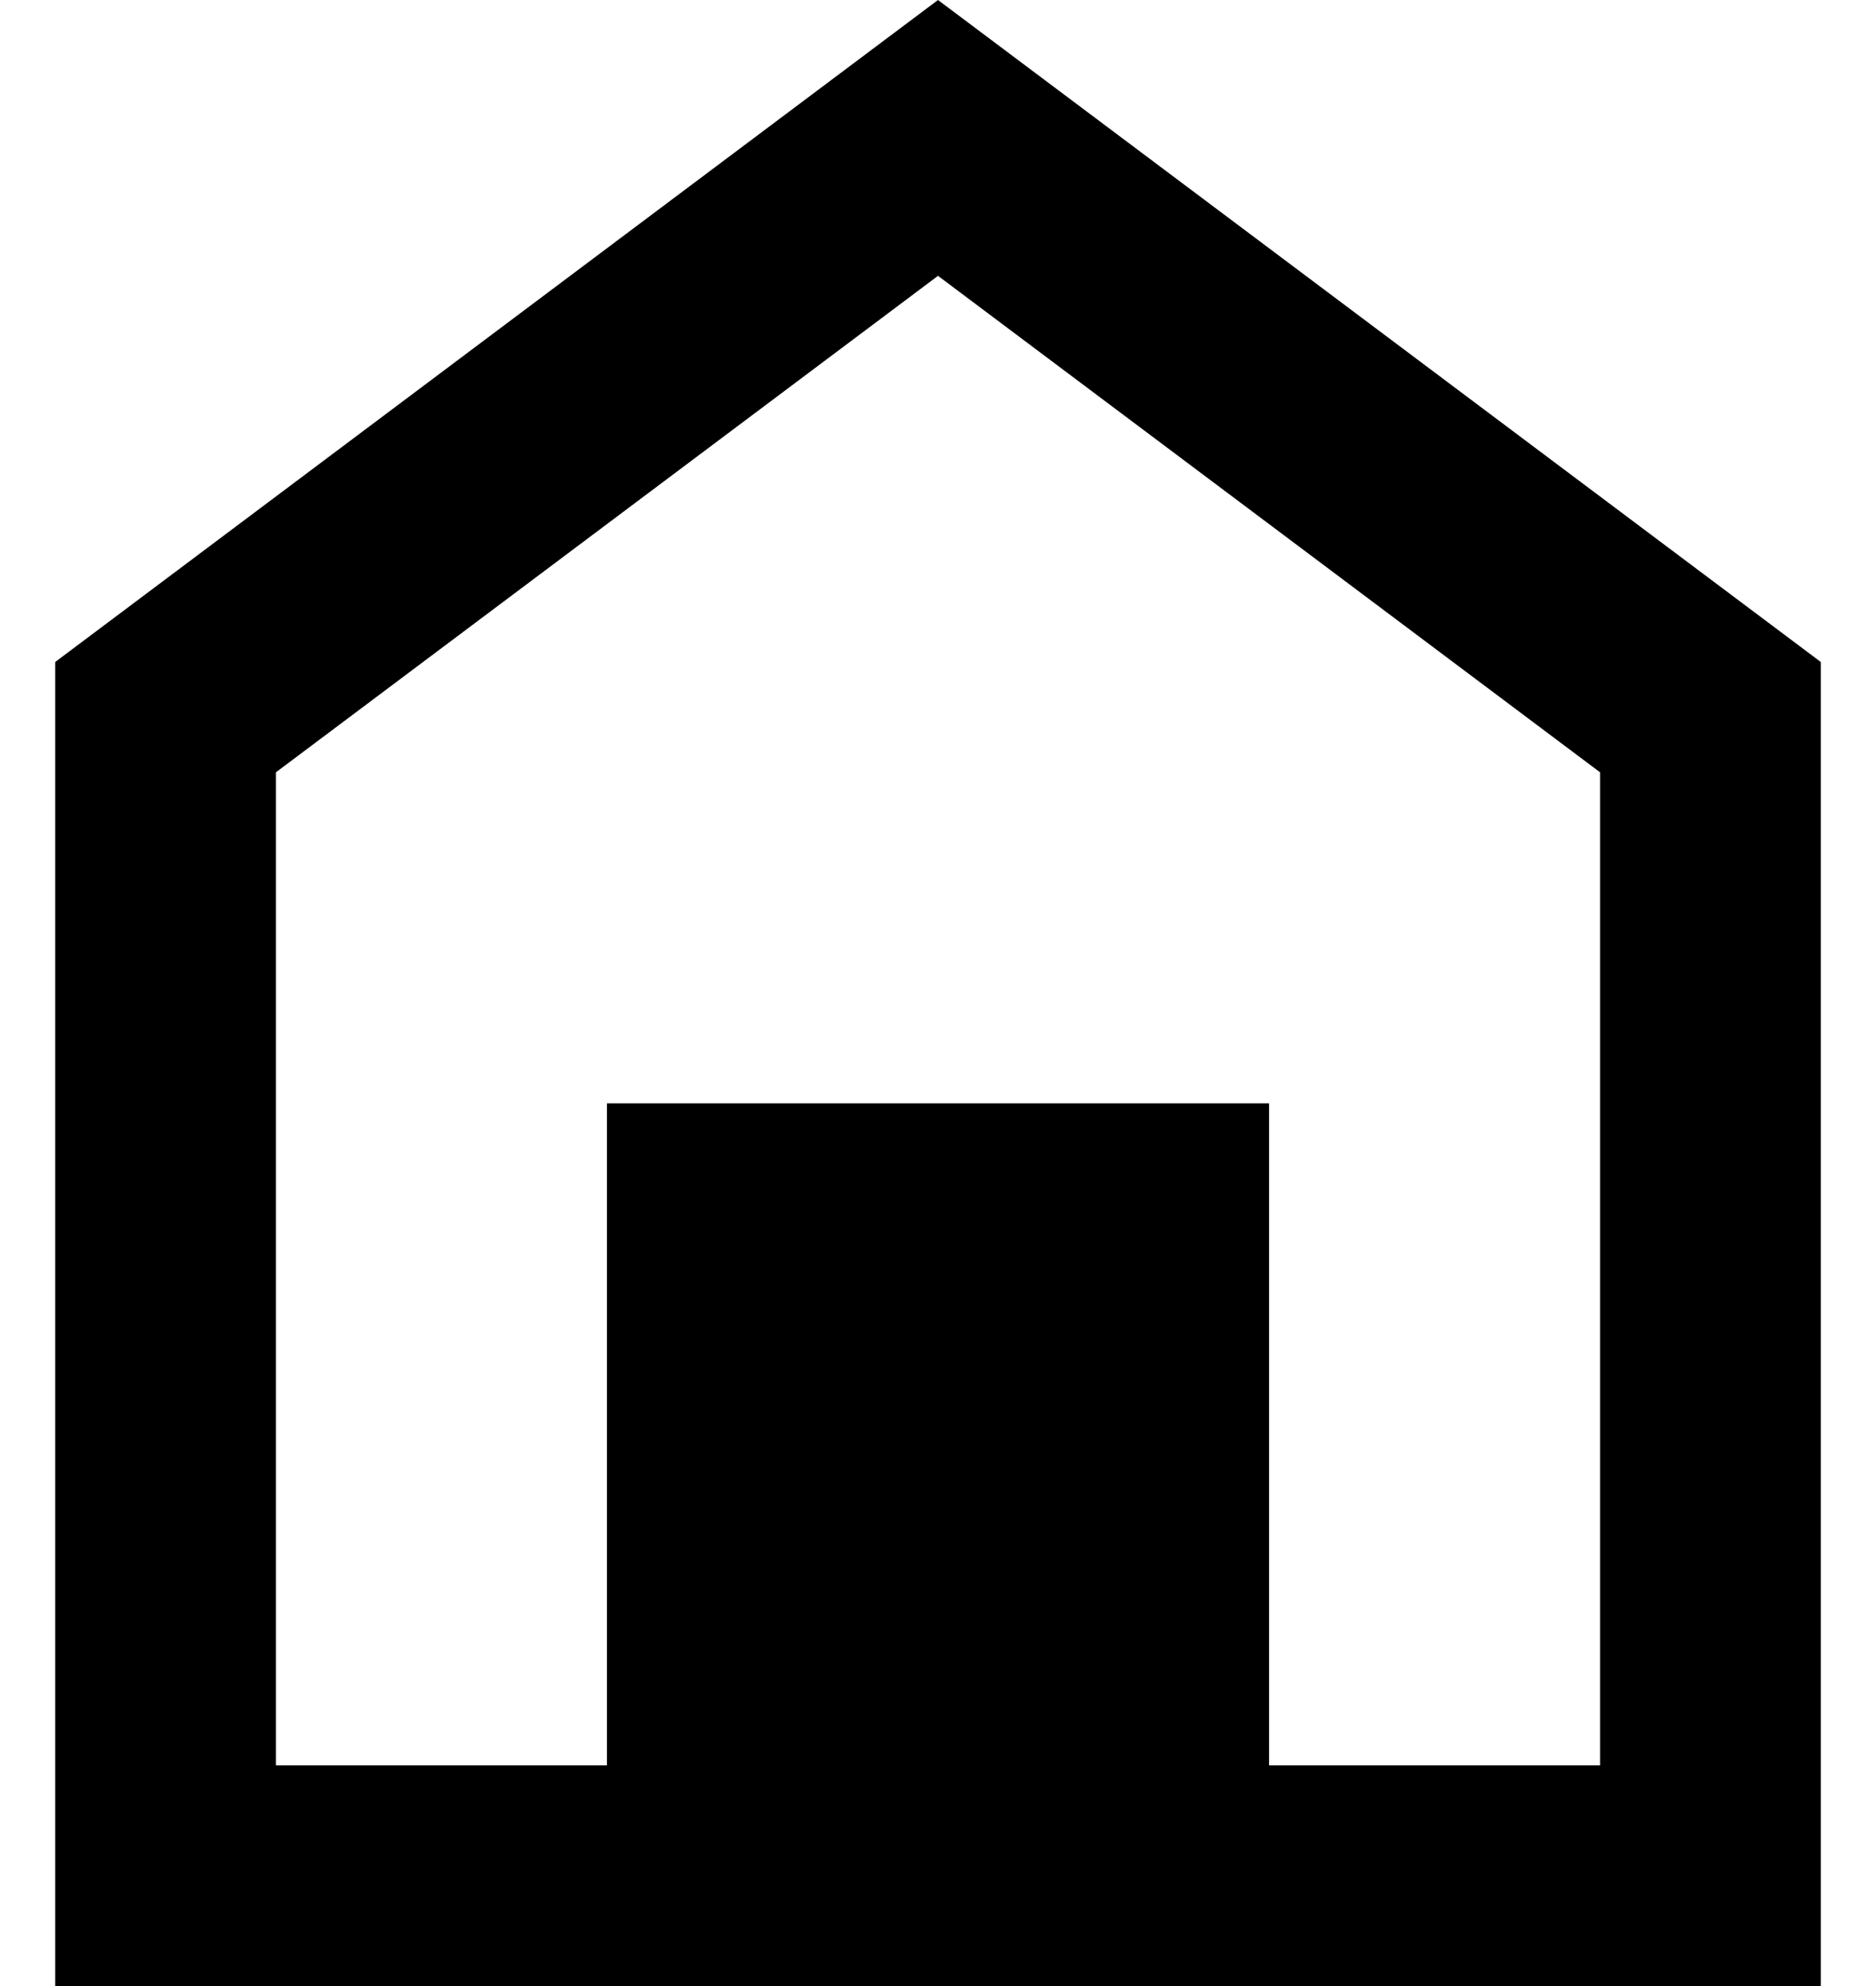 <svg width="17" height="18" viewBox="0 0 17 18" fill="none" xmlns="http://www.w3.org/2000/svg">
<path d="M5.5 10H11.5V16H14.5V7L8.5 2.5L2.5 7V16H5.5V10ZM0.5 18V6L8.5 0L16.5 6V18H0.5Z" fill="black"/>
</svg>
